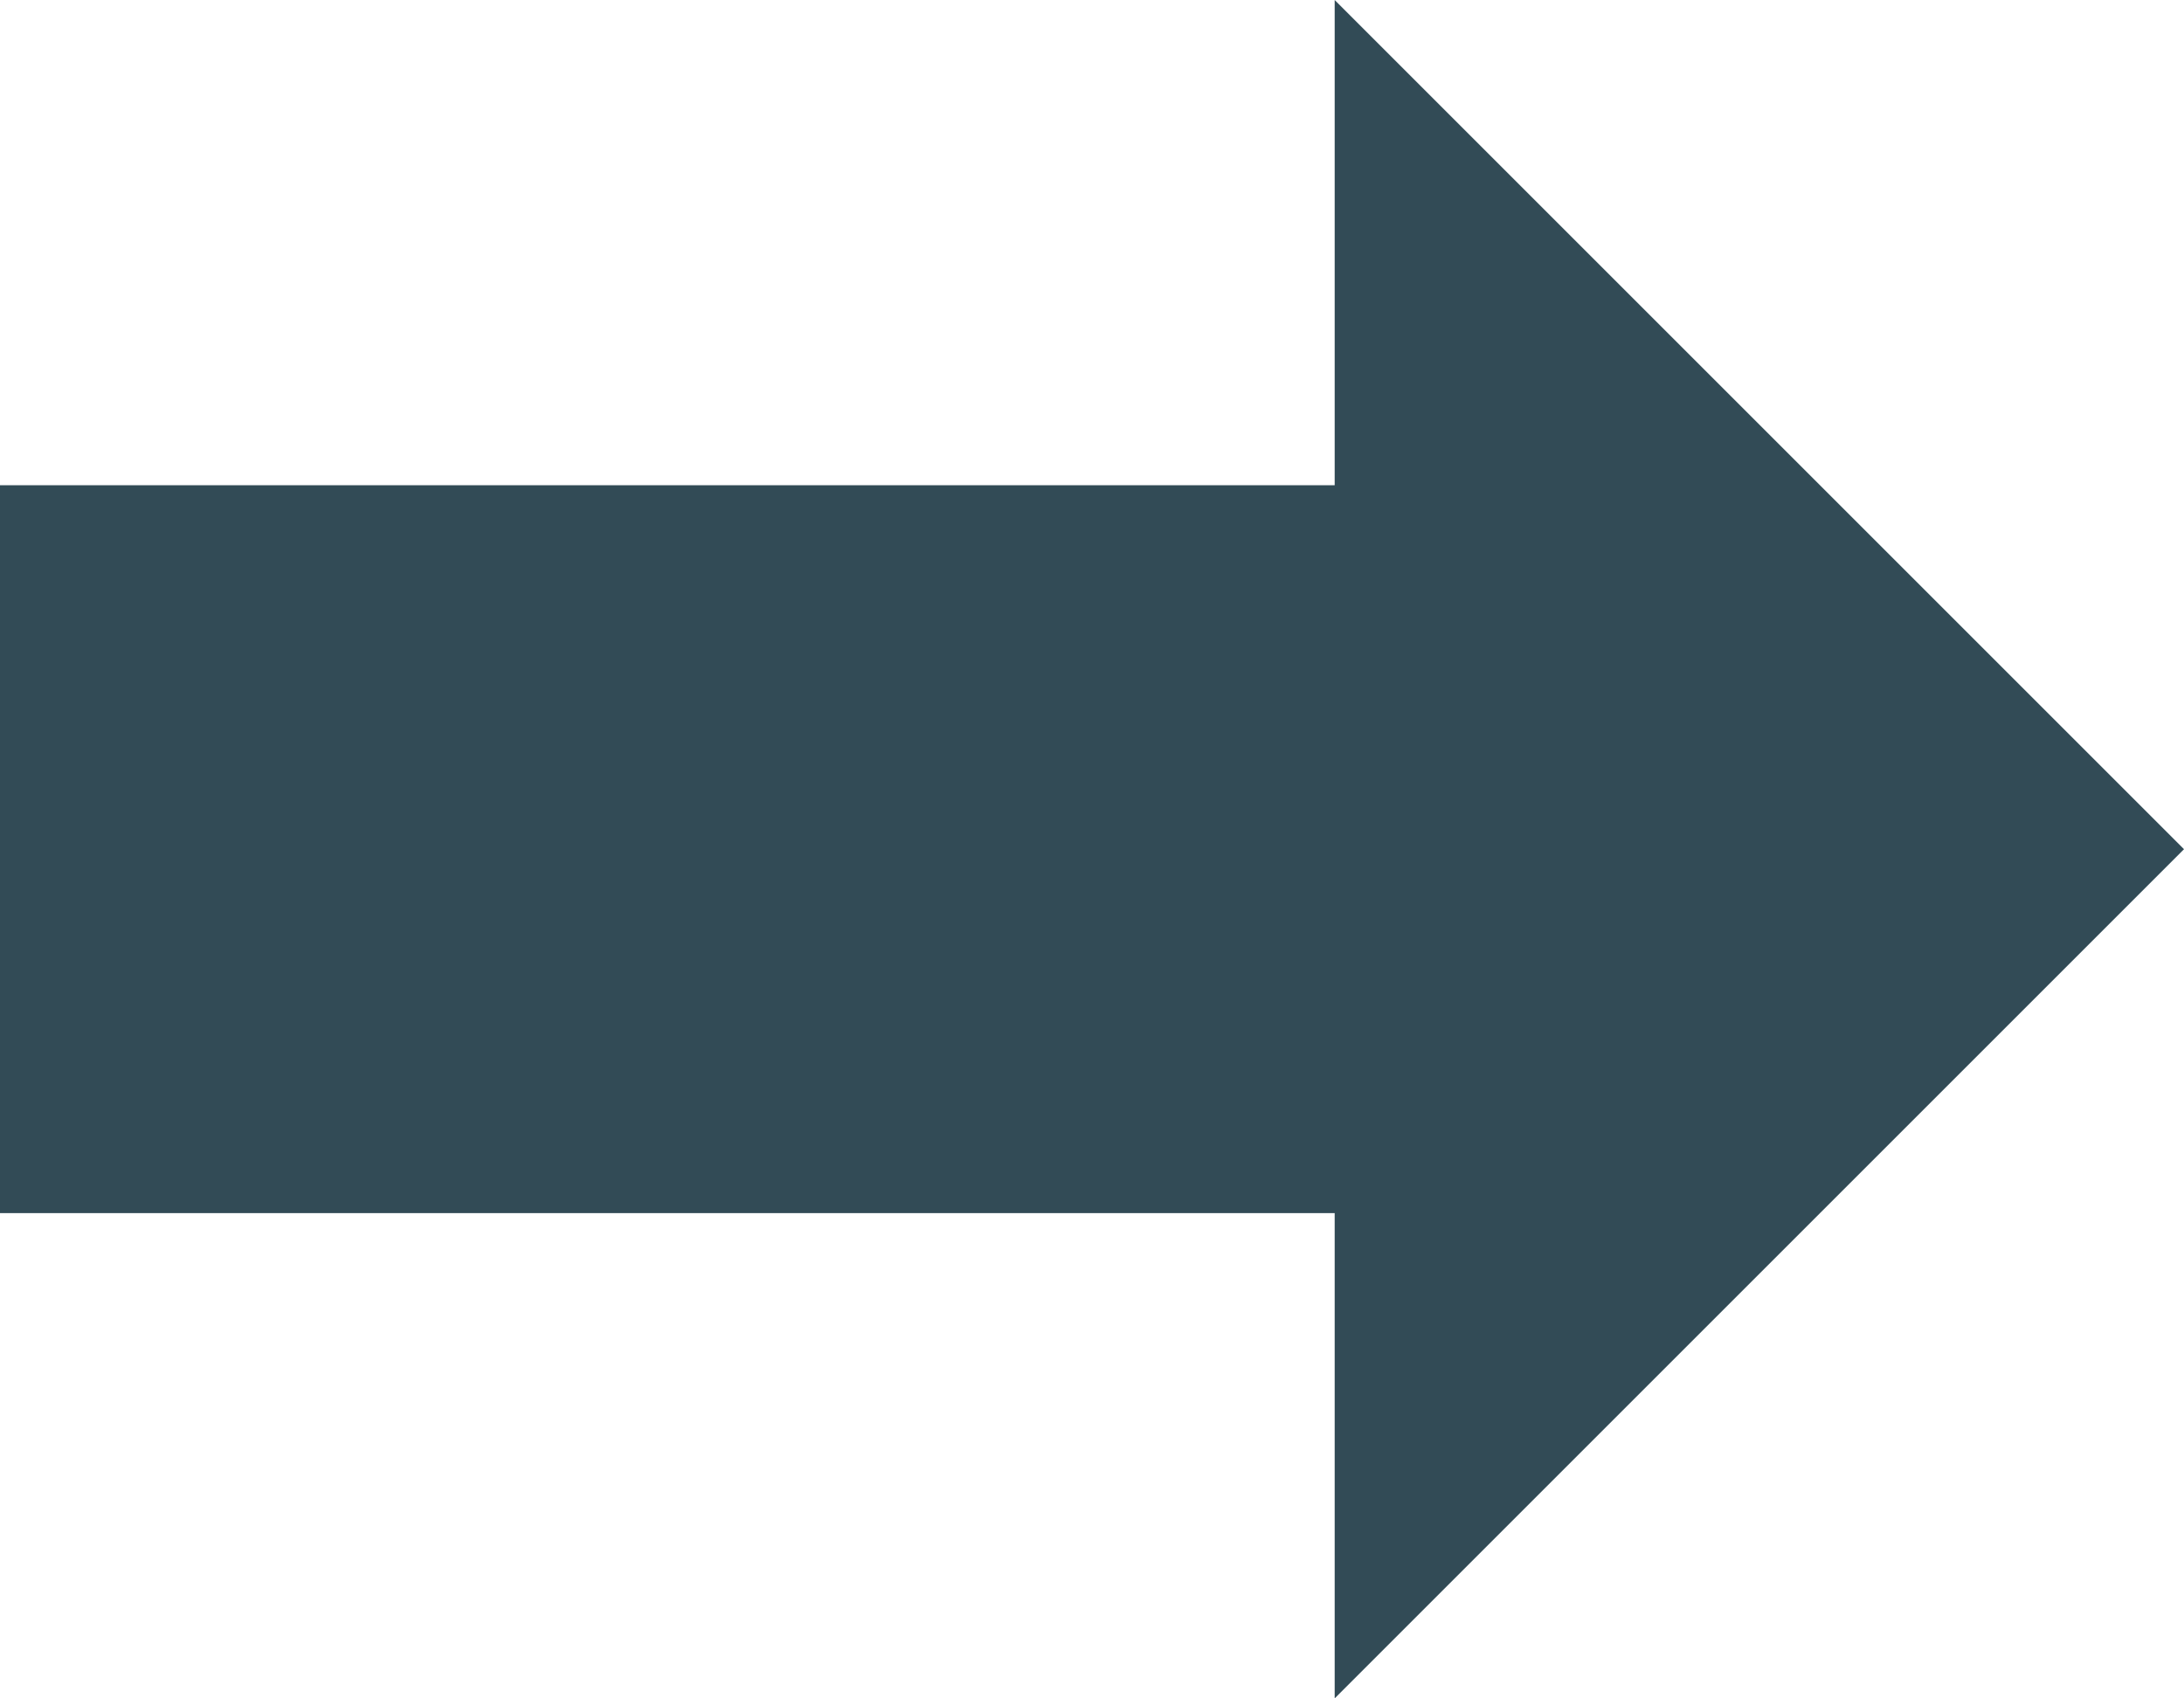 <svg xmlns="http://www.w3.org/2000/svg" width="43" height="33.444" viewBox="0 0 43 33.444">
  <path id="Tracé_16268" data-name="Tracé 16268" d="M38.444,24.278H28.889V-2H14.556V24.278H5L21.722,41Z" transform="translate(2 38.444) rotate(-90)" fill="#324b56"/>
</svg>
